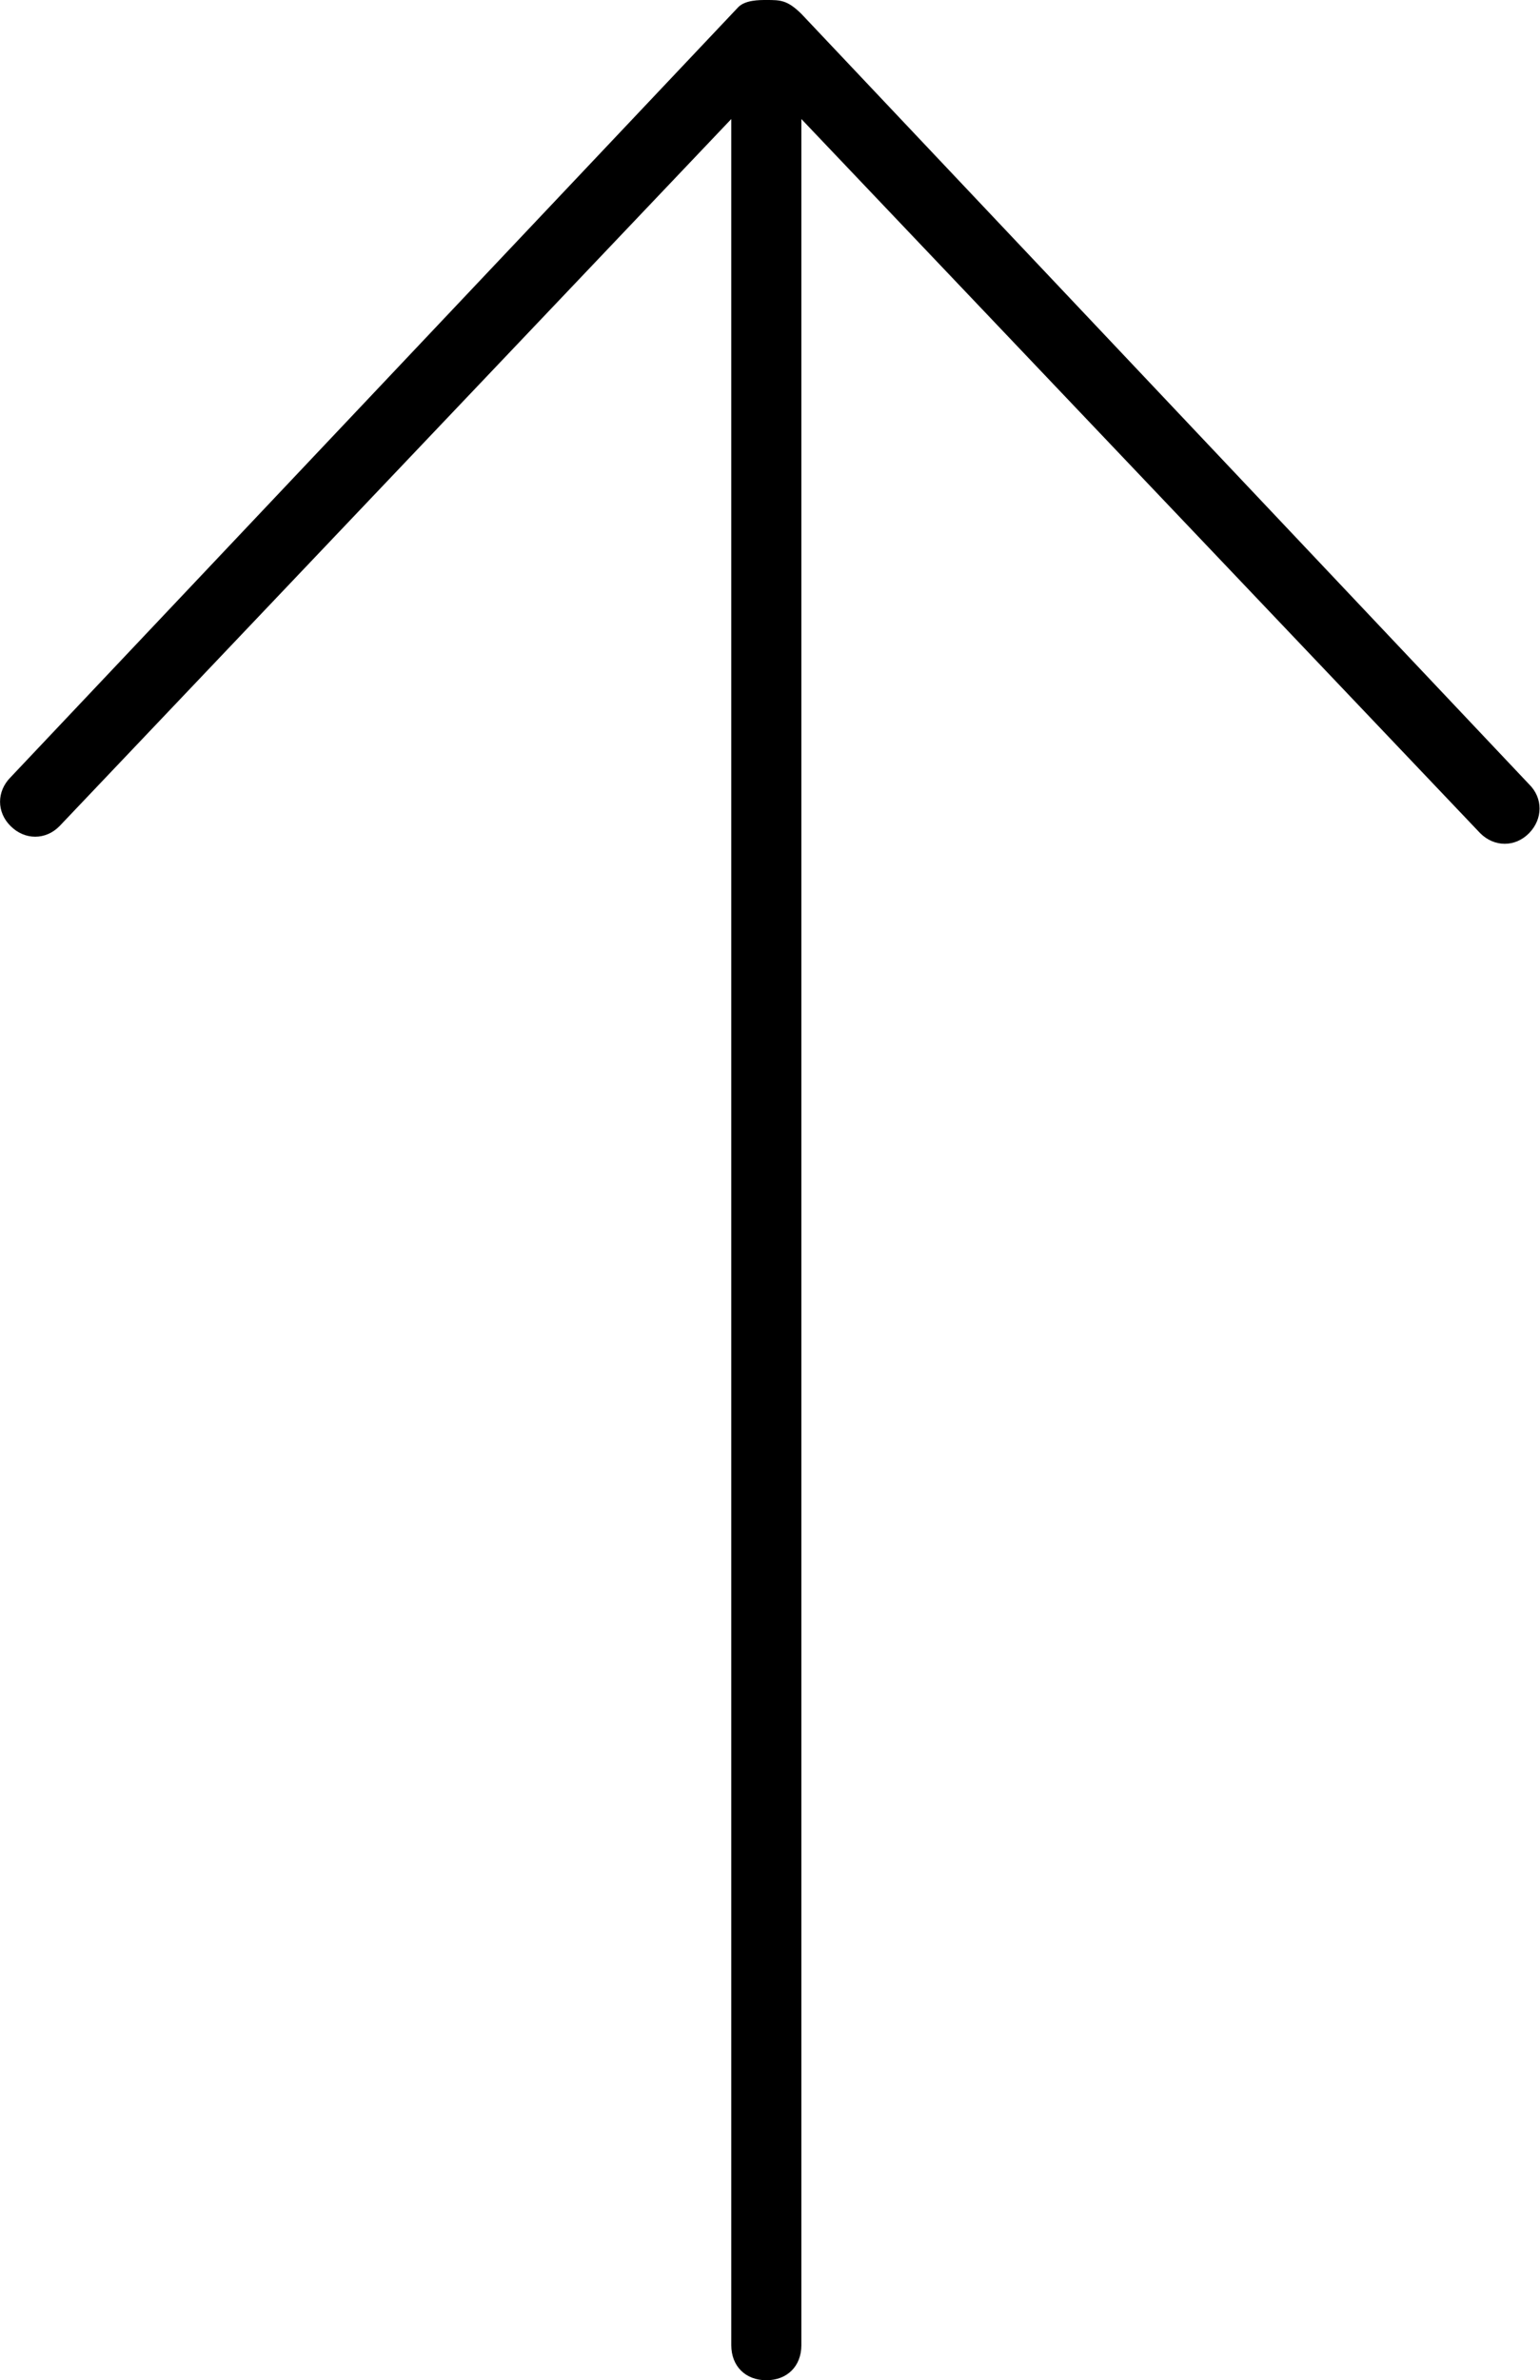 <svg xmlns="http://www.w3.org/2000/svg" width="545" height="842" viewBox="148.6 -124.5 544.8 841.9"><path d="M419.7-124.5L419.7-124.5c-2.5 0-7.4 0-9.9 2.5l-257.5 272.4c-5 5-5 12.4 0 17.3 5 5 12.4 5 17.3 0l237.7-250.1v787.4c0 7.4 5 12.4 12.4 12.4s12.4-5 12.4-12.4V-82.4l240.2 252.6c5 5 12.4 5 17.3 0s5-12.4 0-17.3L432.1-119.6C427.1-124.5 424.7-124.5 419.7-124.5"/></svg>
